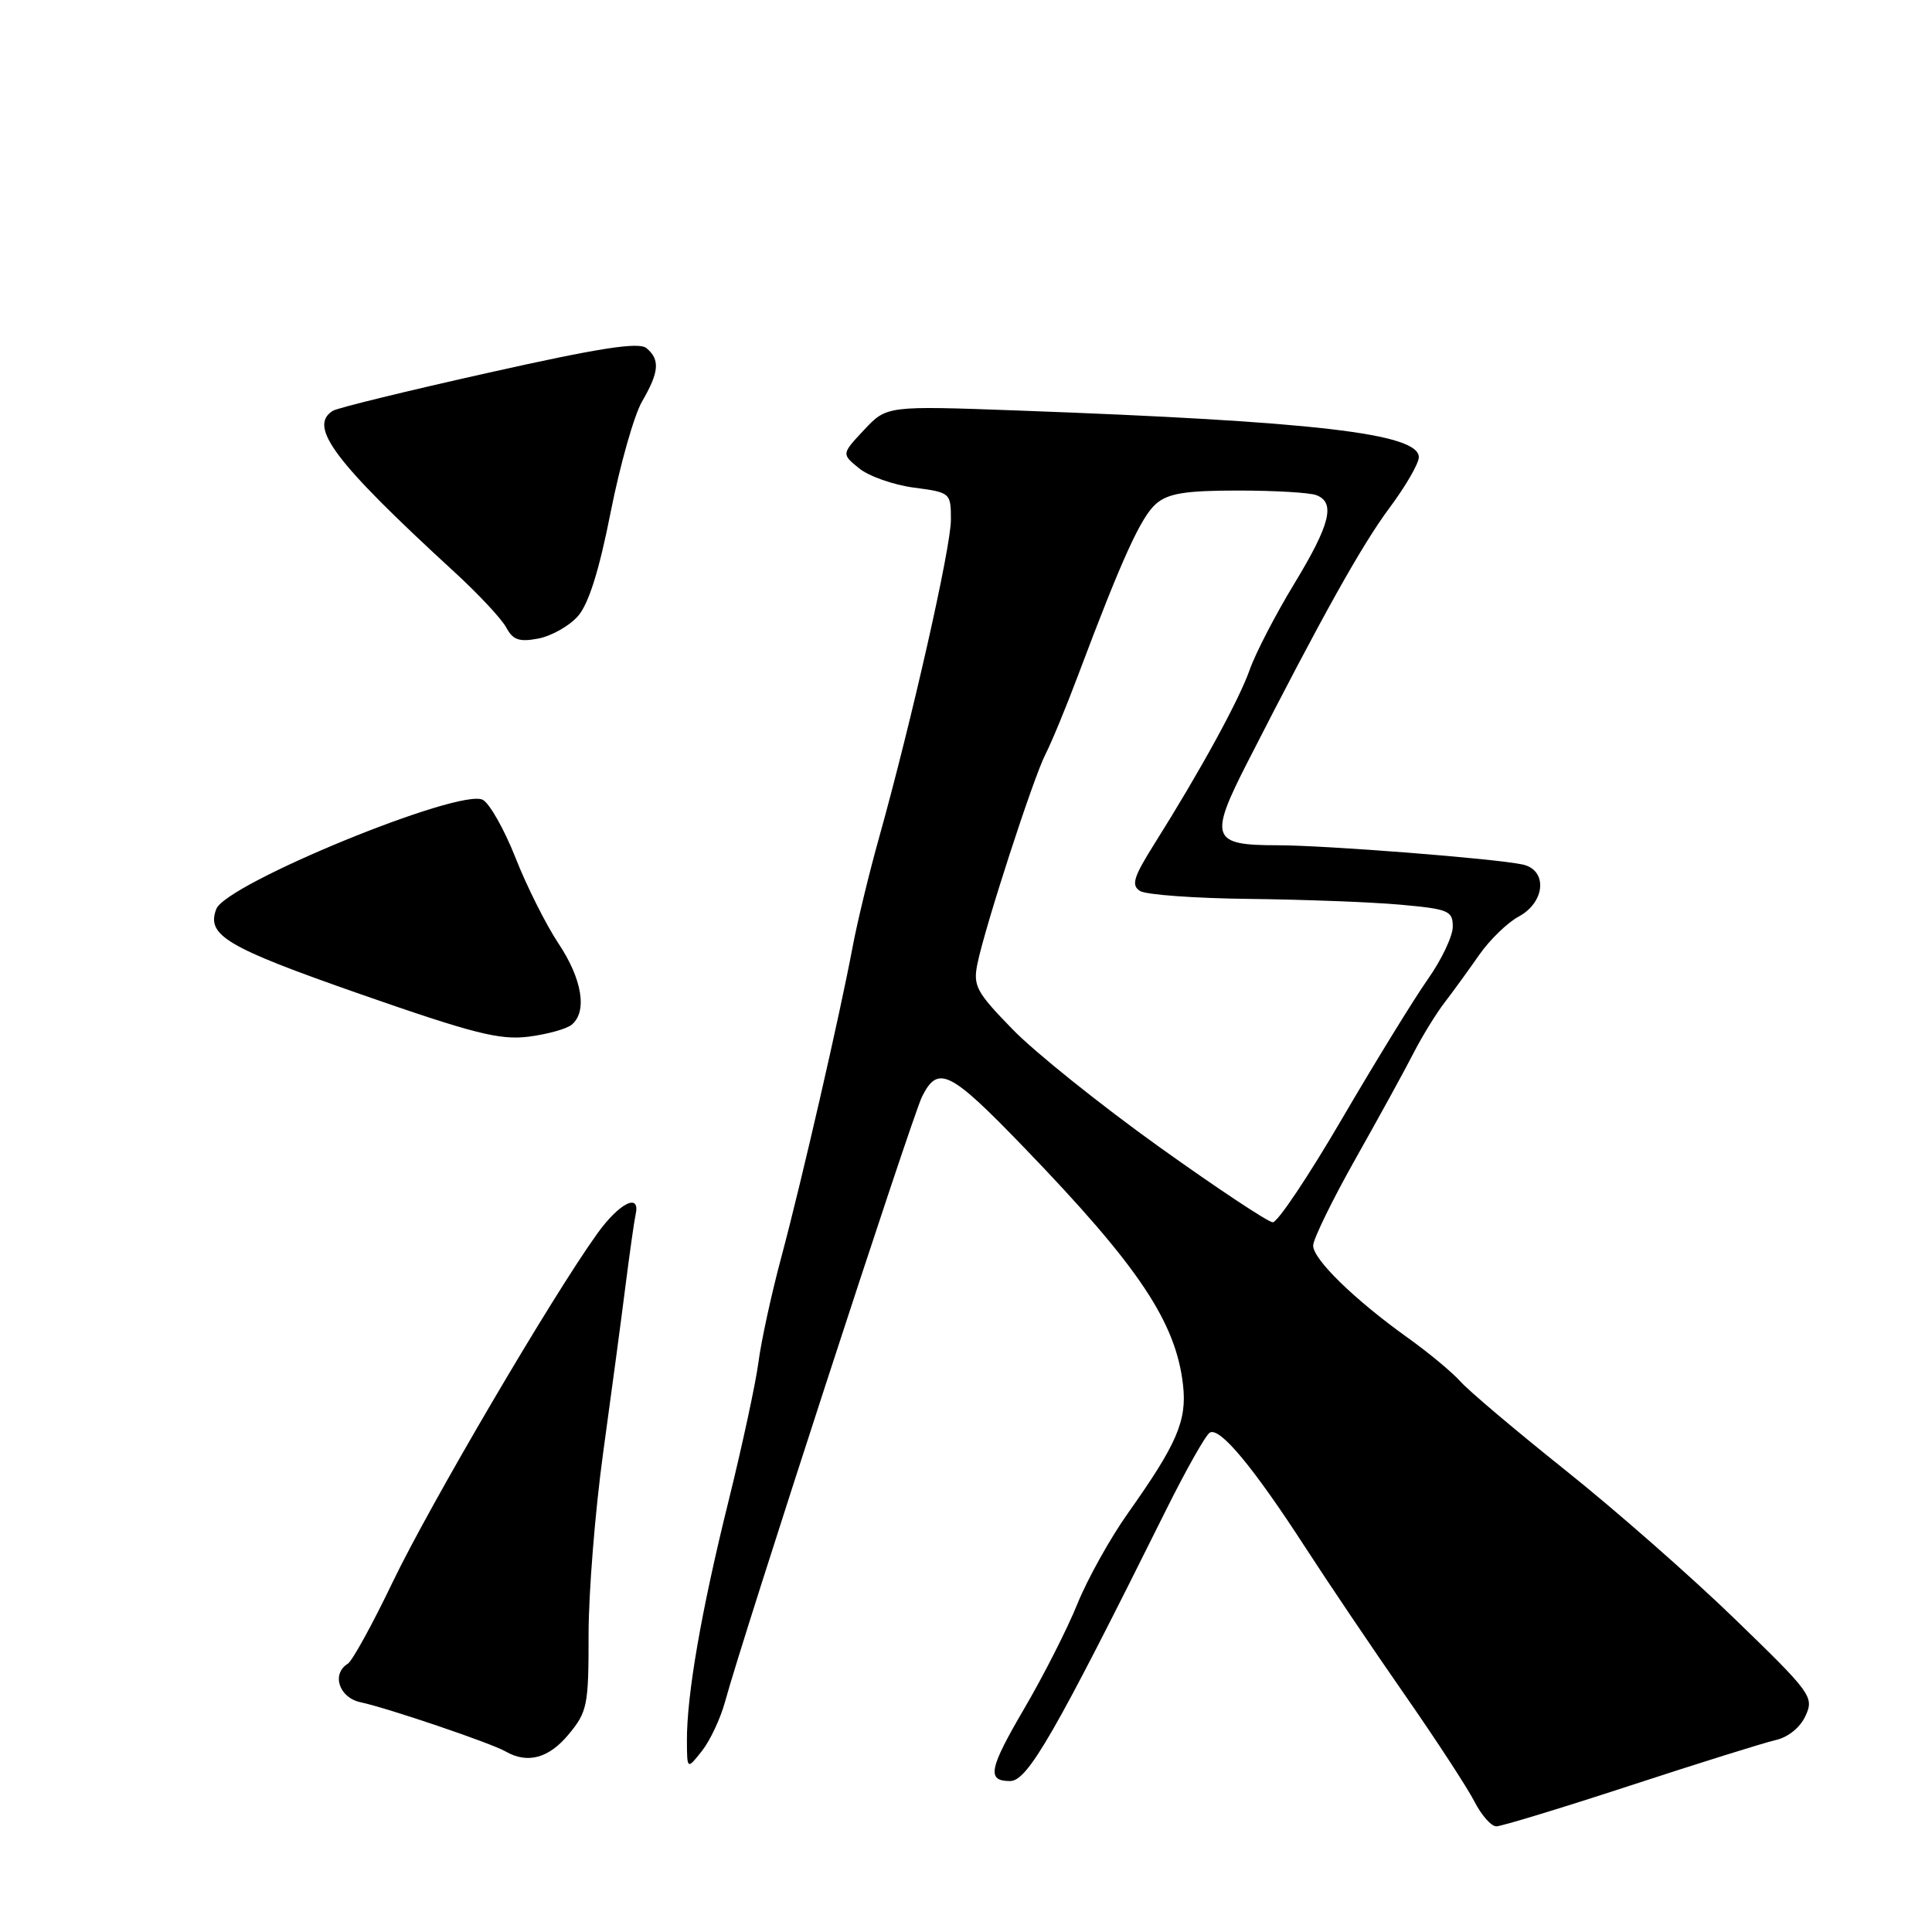 <?xml version="1.0" encoding="UTF-8" standalone="no"?>
<!DOCTYPE svg PUBLIC "-//W3C//DTD SVG 1.1//EN" "http://www.w3.org/Graphics/SVG/1.1/DTD/svg11.dtd" >
<svg xmlns="http://www.w3.org/2000/svg" xmlns:xlink="http://www.w3.org/1999/xlink" version="1.1" viewBox="0 0 256 256">
 <g >
 <path fill="currentColor"
d=" M 216.00 236.60 C 225.07 233.63 233.75 230.92 235.28 230.57 C 236.94 230.20 238.55 228.89 239.25 227.34 C 240.39 224.85 240.01 224.33 229.83 214.48 C 224.00 208.83 213.89 199.96 207.36 194.76 C 200.84 189.55 194.61 184.29 193.52 183.06 C 192.43 181.84 189.28 179.22 186.52 177.25 C 179.50 172.23 174.00 166.88 174.00 165.05 C 174.00 164.20 176.54 159.00 179.64 153.50 C 182.74 148.00 186.20 141.70 187.32 139.50 C 188.45 137.30 190.30 134.29 191.43 132.82 C 192.57 131.34 194.62 128.51 196.00 126.53 C 197.38 124.55 199.74 122.25 201.25 121.44 C 204.78 119.53 205.09 115.27 201.75 114.55 C 198.07 113.76 175.62 112.00 169.20 112.00 C 160.51 112.00 160.17 111.03 165.34 100.92 C 175.17 81.67 180.45 72.21 184.12 67.29 C 186.25 64.43 188.00 61.41 188.00 60.58 C 188.00 57.44 174.25 55.84 135.00 54.40 C 117.50 53.76 117.50 53.76 114.50 56.96 C 111.50 60.16 111.50 60.16 113.83 62.05 C 115.11 63.10 118.38 64.25 121.08 64.61 C 125.95 65.25 126.00 65.30 126.00 68.88 C 126.00 72.55 120.82 95.45 116.48 111.00 C 115.17 115.67 113.59 122.20 112.97 125.50 C 111.28 134.50 106.27 156.32 103.55 166.50 C 102.22 171.45 100.85 177.75 100.50 180.50 C 100.14 183.25 98.35 191.57 96.51 199.00 C 92.90 213.57 90.99 224.64 91.02 230.69 C 91.04 234.50 91.04 234.50 93.02 232.00 C 94.10 230.62 95.47 227.70 96.07 225.50 C 98.33 217.13 120.86 147.92 122.18 145.30 C 124.30 141.07 125.86 141.85 135.77 152.13 C 150.89 167.81 155.82 175.18 156.76 183.54 C 157.29 188.25 155.95 191.34 149.46 200.50 C 147.12 203.80 144.11 209.20 142.77 212.50 C 141.44 215.80 138.26 222.06 135.71 226.41 C 131.03 234.41 130.72 236.00 133.84 236.00 C 136.17 236.00 139.73 229.80 154.55 200.00 C 157.15 194.78 159.73 190.20 160.29 189.84 C 161.59 189.01 166.02 194.32 172.97 205.05 C 175.98 209.70 181.88 218.45 186.09 224.50 C 190.30 230.55 194.48 236.96 195.39 238.75 C 196.31 240.54 197.60 242.00 198.27 242.00 C 198.94 242.00 206.92 239.57 216.00 236.60 Z  M 75.35 229.81 C 77.83 226.82 78.00 225.96 77.99 216.56 C 77.99 211.03 78.86 200.20 79.92 192.50 C 80.98 184.80 82.32 174.84 82.88 170.38 C 83.45 165.91 84.05 161.69 84.21 161.00 C 84.92 157.97 82.10 159.34 79.14 163.46 C 73.14 171.81 56.93 199.43 52.03 209.64 C 49.36 215.21 46.68 220.08 46.09 220.45 C 43.89 221.80 44.92 224.94 47.75 225.55 C 51.36 226.32 65.08 230.97 67.00 232.08 C 69.90 233.75 72.73 232.98 75.35 229.81 Z  M 75.75 135.78 C 77.85 134.06 77.15 129.73 73.99 125.00 C 72.35 122.53 69.79 117.43 68.32 113.69 C 66.84 109.94 64.89 106.47 63.97 105.98 C 60.97 104.38 29.95 117.09 28.66 120.45 C 27.32 123.94 29.97 125.51 47.67 131.70 C 62.68 136.94 66.21 137.84 70.00 137.37 C 72.47 137.06 75.06 136.35 75.75 135.78 Z  M 76.58 81.64 C 77.99 80.04 79.39 75.62 80.91 67.89 C 82.15 61.63 84.02 55.01 85.08 53.19 C 87.35 49.29 87.48 47.64 85.66 46.13 C 84.64 45.29 79.46 46.09 64.77 49.38 C 54.02 51.78 44.72 54.05 44.11 54.43 C 40.77 56.50 44.30 61.19 60.24 75.82 C 63.40 78.72 66.48 82.02 67.08 83.15 C 67.97 84.81 68.81 85.09 71.34 84.61 C 73.08 84.27 75.44 82.94 76.58 81.64 Z  M 153.50 151.90 C 145.80 146.38 137.10 139.41 134.18 136.40 C 129.37 131.46 128.92 130.63 129.51 127.72 C 130.51 122.80 136.94 103.02 138.53 99.94 C 139.31 98.43 141.28 93.67 142.90 89.35 C 148.67 74.00 151.19 68.48 153.19 66.75 C 154.79 65.37 157.08 65.00 164.03 65.00 C 168.87 65.00 173.55 65.27 174.42 65.61 C 176.99 66.59 176.27 69.48 171.50 77.34 C 169.02 81.42 166.36 86.56 165.59 88.75 C 164.16 92.81 159.03 102.17 152.96 111.82 C 150.19 116.23 149.86 117.30 151.06 118.06 C 151.85 118.56 158.35 119.03 165.50 119.11 C 172.65 119.19 181.65 119.53 185.50 119.87 C 191.95 120.45 192.50 120.68 192.50 122.79 C 192.50 124.05 191.00 127.20 189.17 129.79 C 187.35 132.38 182.24 140.69 177.82 148.25 C 173.41 155.81 169.28 161.98 168.65 161.96 C 168.02 161.94 161.20 157.41 153.50 151.90 Z "/>
</g>
</svg>